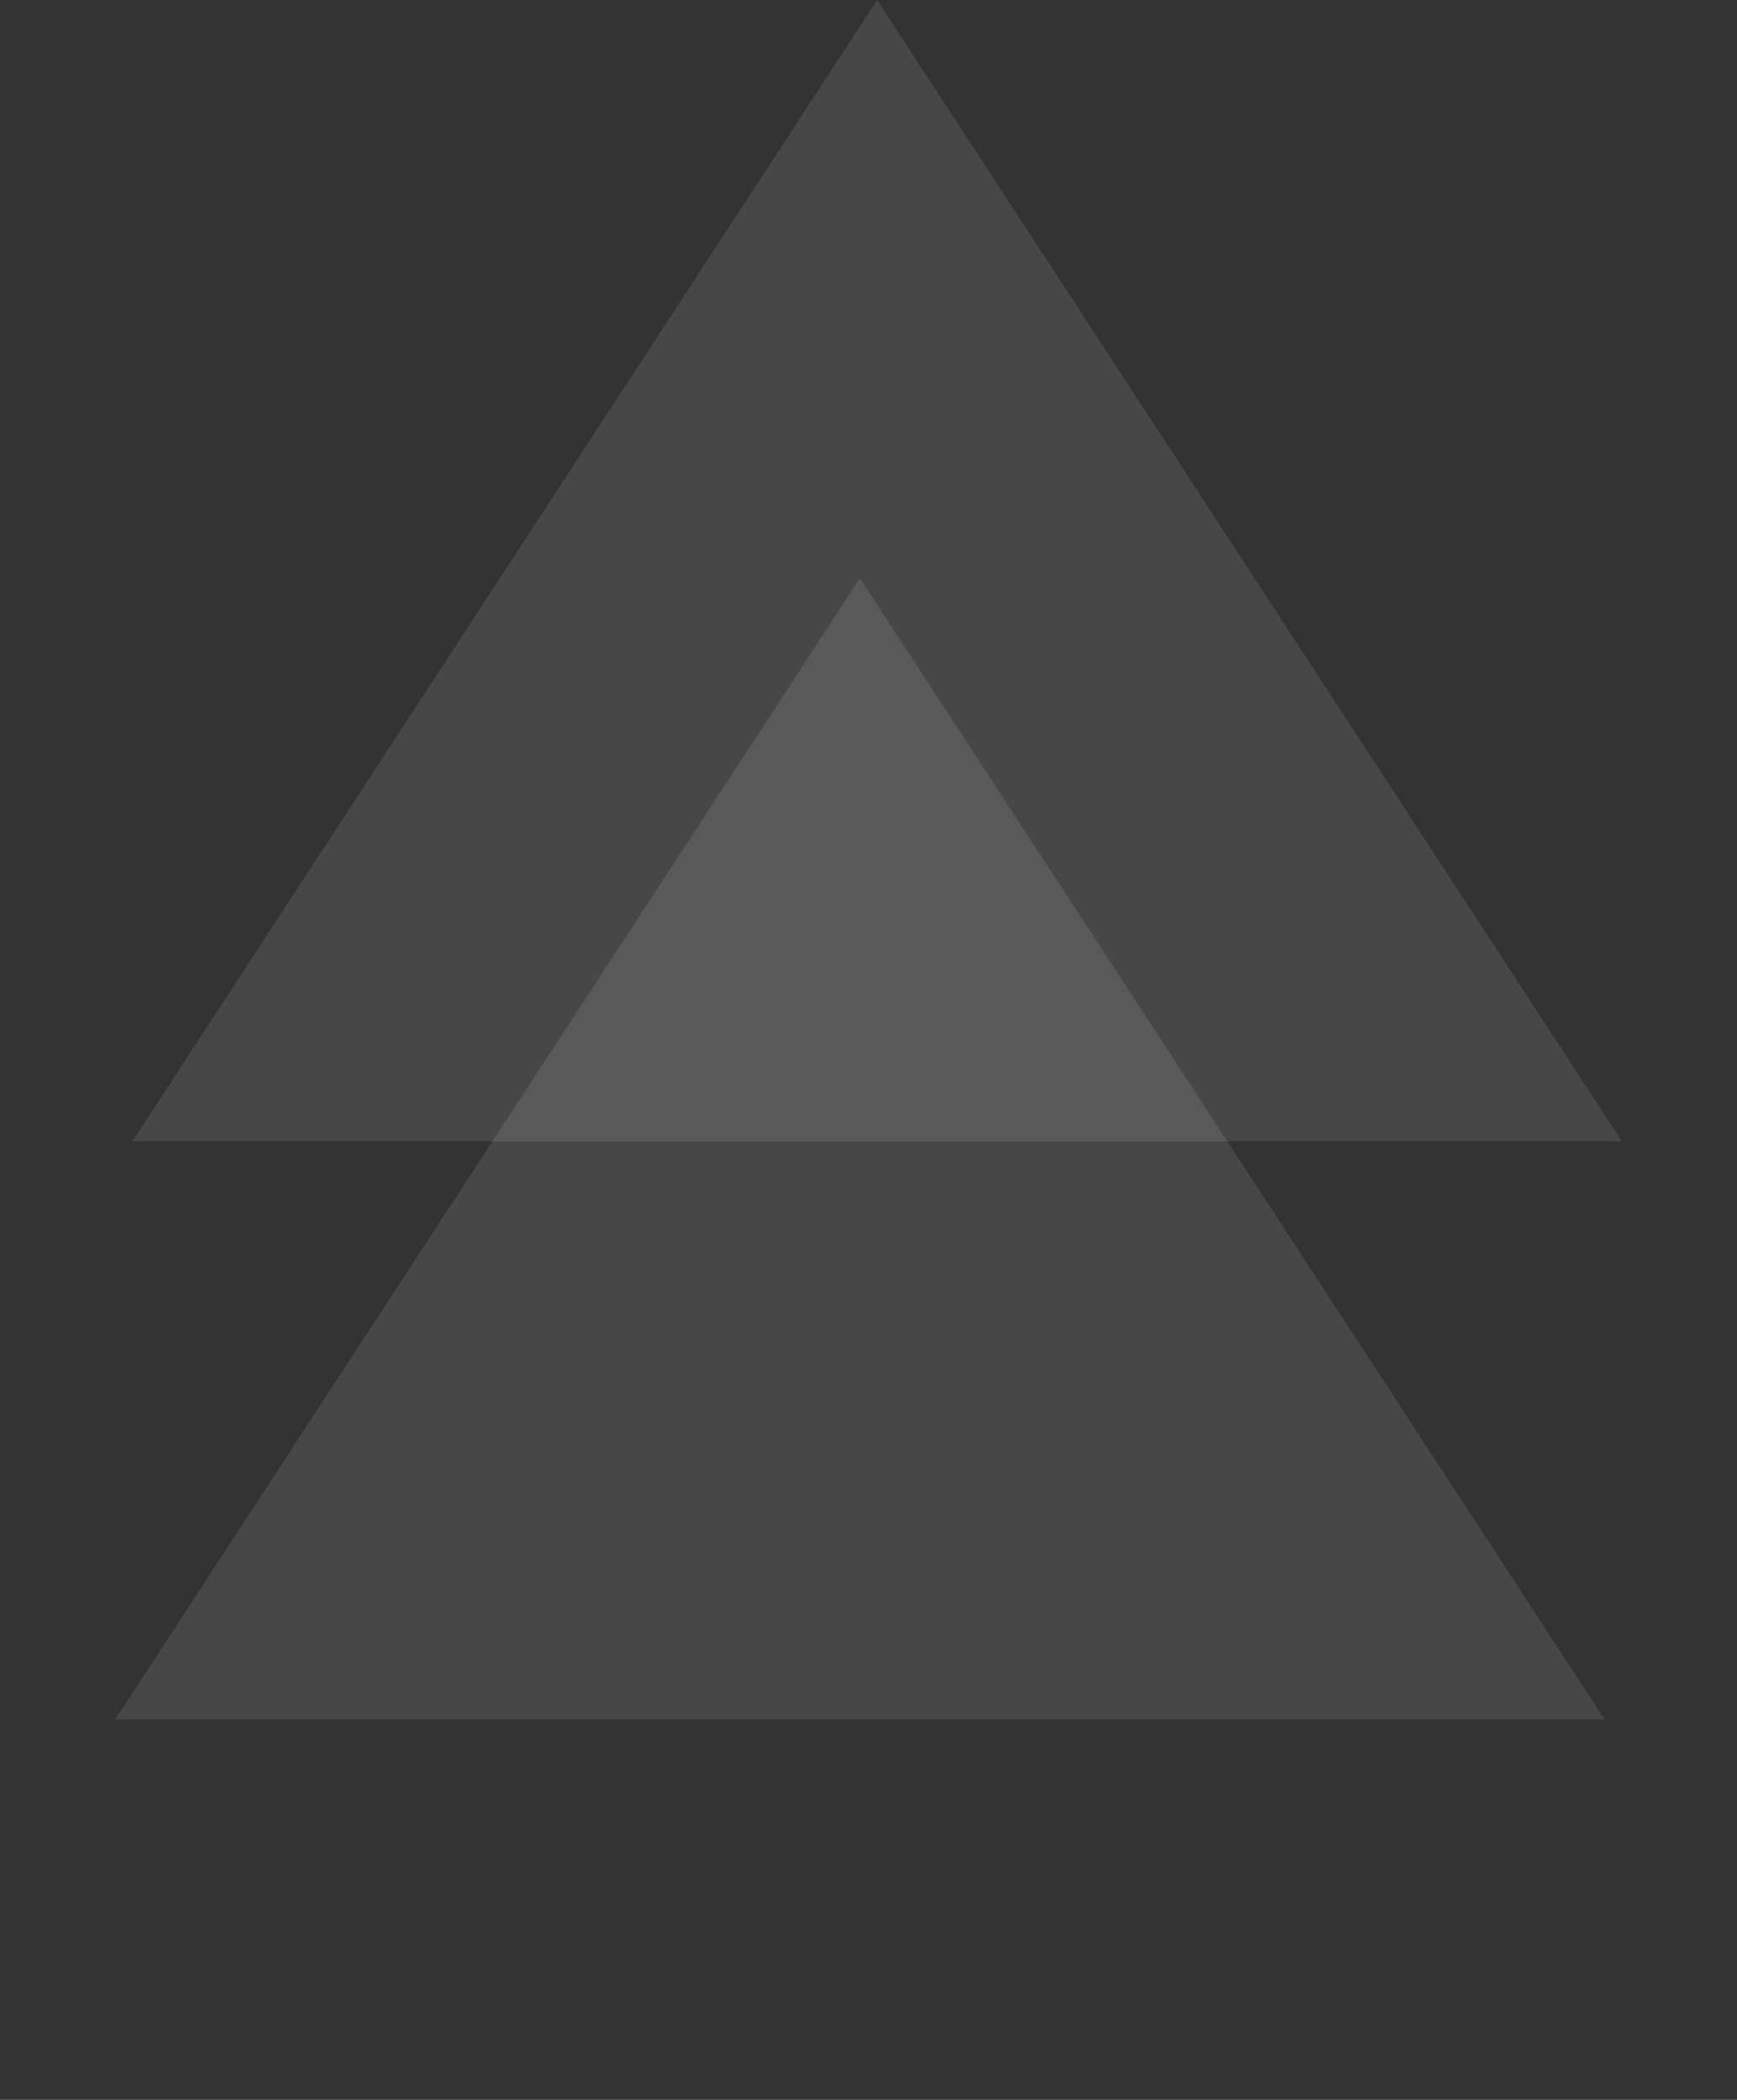   <svg
    xmlns="http://www.w3.org/2000/svg"
              width="48"
              height="58"
              viewBox="0 0 48 58"
              fill="none"
            >
              <rect x="0" y="0" width="48" height="58" fill="#333333" stroke="none"/>
              <path
                opacity="0.1"
                d="M23.762 15.971L44.341 47.492H3.184L23.762 15.971Z"
                fill="white"
              />
              <path
                opacity="0.1"
                d="M24.239 0L44.818 31.522H3.66L24.239 0Z"
                fill="white"
              />
            </svg>